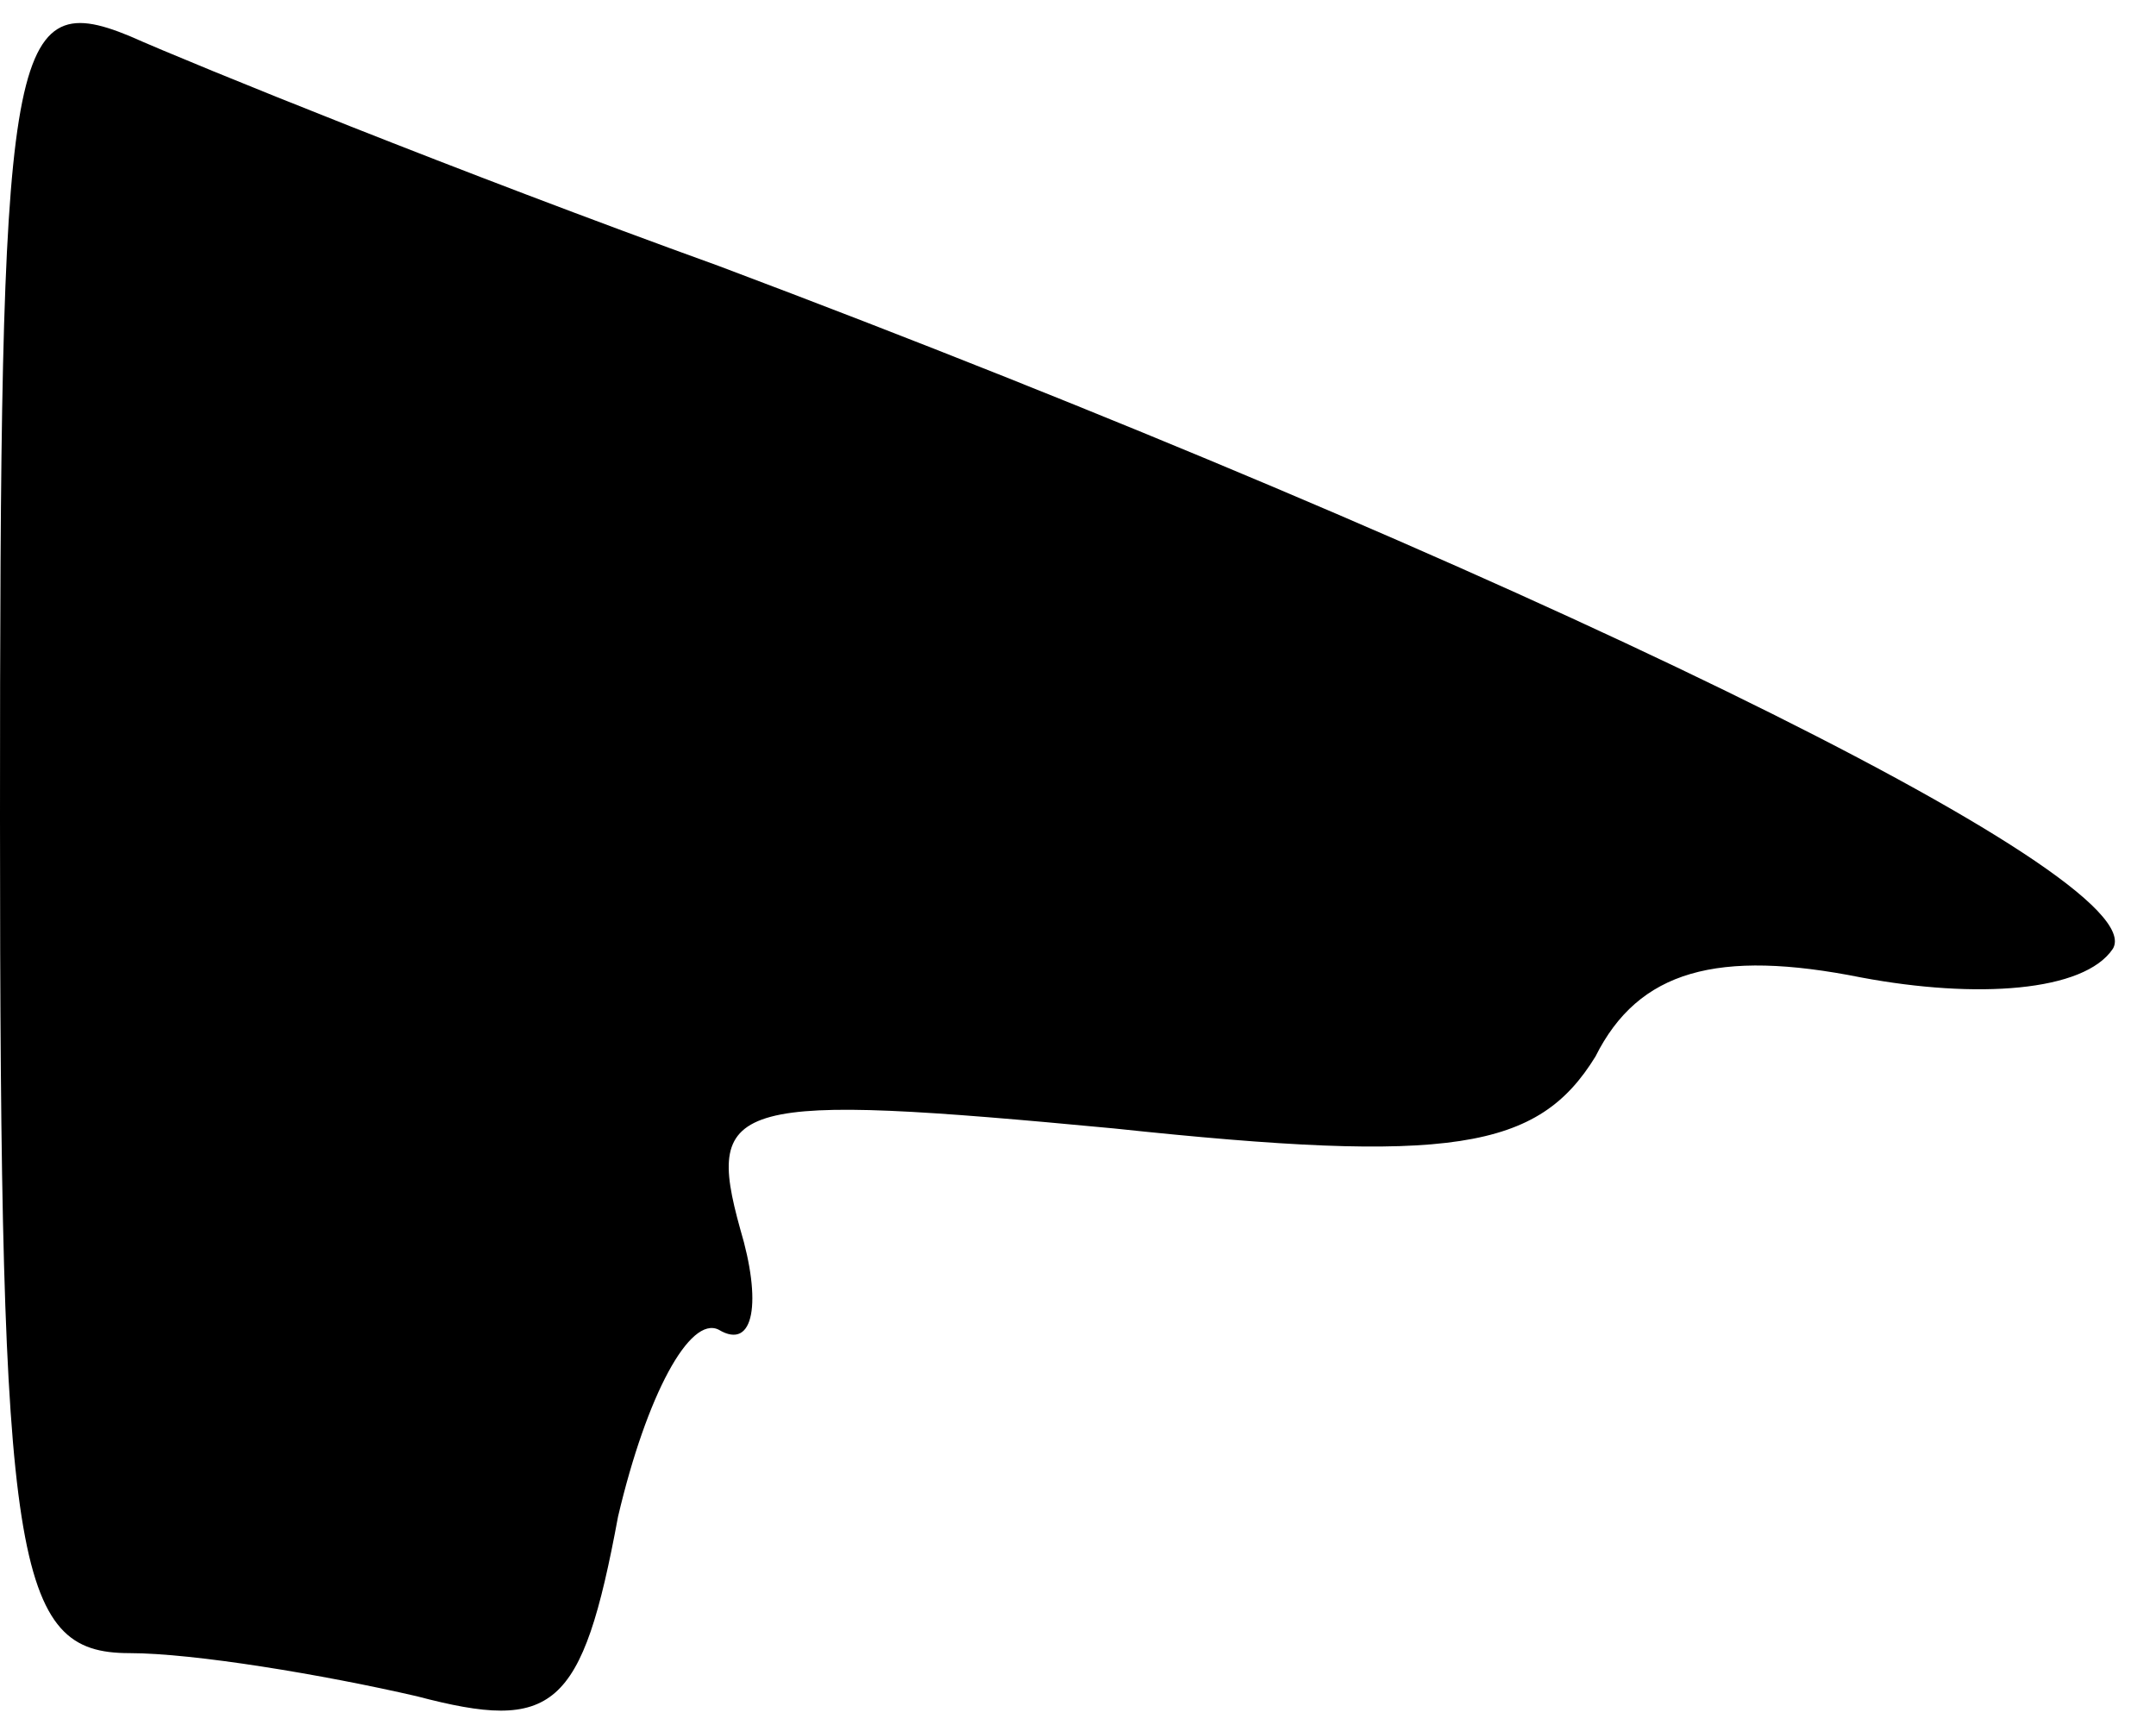 <?xml version="1.0" standalone="no"?>
<!DOCTYPE svg PUBLIC "-//W3C//DTD SVG 20010904//EN"
 "http://www.w3.org/TR/2001/REC-SVG-20010904/DTD/svg10.dtd">
<svg version="1.0" xmlns="http://www.w3.org/2000/svg"
 width="30pt" height="24pt" viewBox="0 0 30 24"
 preserveAspectRatio="xMidYMid meet">
<g transform="translate(0,24) scale(0.1,-0.1)"
fill="#000000" stroke="none">
<path fill="#000000" stroke="none" d="M0 126 c0 -104 2 -116 18 -116 9 0 27
-3 40 -6 19 -5 23 -2 28 25 4 17 10 28 14 26 5 -3 6 4 3 14 -5 18 -1 19 52 14
47 -5 59 -3 67 10 6 12 17 15 37 11 16 -3 31 -2 35 4 6 10 -85 54 -194 95 -36
13 -73 28 -82 32 -17 7 -18 -2 -18 -109z"/>
</g>
</svg>
